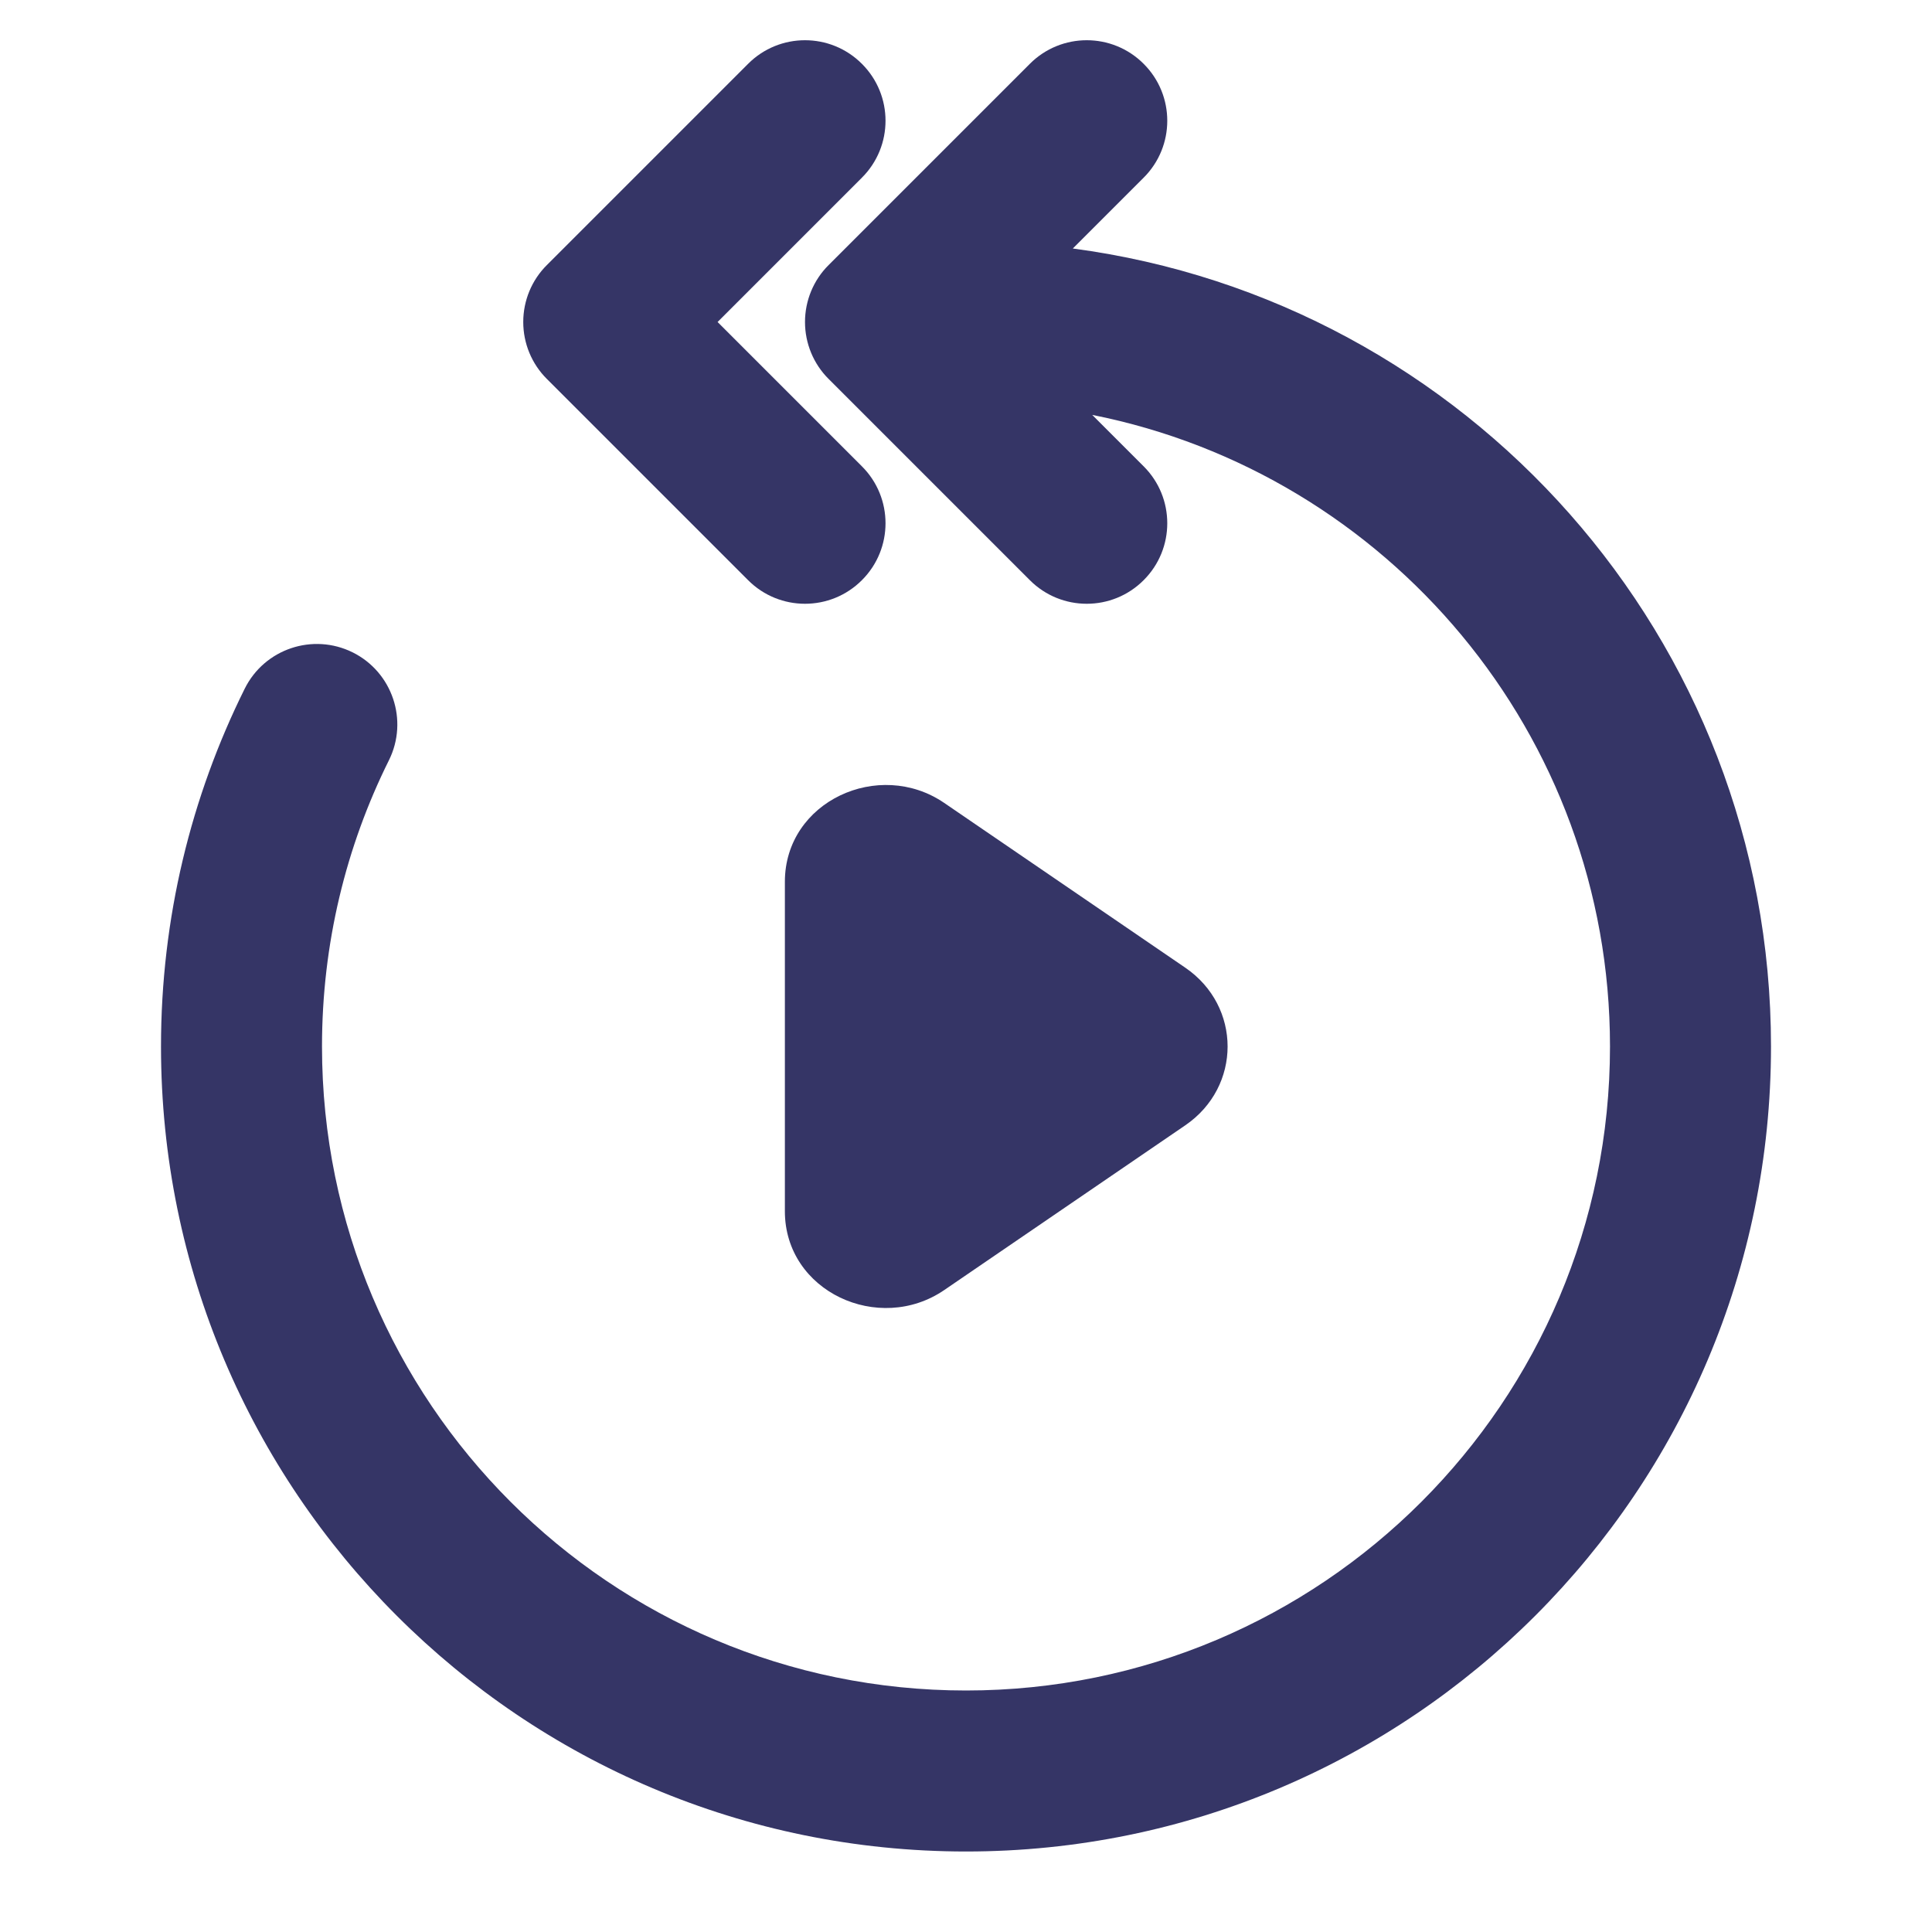 <svg width="24" height="24" viewBox="0 0 24 24" fill="none" xmlns="http://www.w3.org/2000/svg">
<path d="M14.207 0.793C14.598 1.183 14.598 1.817 14.207 2.207L13.327 3.087C18.223 3.736 22 7.927 22 13C22 18.523 17.523 23 12 23C6.477 23 2 18.523 2 13C2 11.405 2.374 9.895 3.04 8.555C3.286 8.06 3.886 7.859 4.381 8.104C4.875 8.35 5.077 8.95 4.831 9.445C4.299 10.515 4 11.721 4 13C4 17.418 7.582 21 12 21C16.418 21 20 17.418 20 13C20 9.118 17.235 5.882 13.568 5.154L14.207 5.793C14.598 6.183 14.598 6.817 14.207 7.207C13.817 7.598 13.183 7.598 12.793 7.207L10.293 4.707C10.105 4.52 10 4.265 10 4C10 3.735 10.105 3.48 10.293 3.293L12.793 0.793C13.183 0.402 13.817 0.402 14.207 0.793Z" fill="#353566"/>
<path d="M10.707 2.207C11.098 1.817 11.098 1.183 10.707 0.793C10.317 0.402 9.683 0.402 9.293 0.793L6.793 3.293C6.605 3.48 6.5 3.735 6.5 4C6.5 4.265 6.605 4.52 6.793 4.707L9.293 7.207C9.683 7.598 10.317 7.598 10.707 7.207C11.098 6.817 11.098 6.183 10.707 5.793L8.914 4L10.707 2.207Z" fill="#353566"/>
<path d="M11.729 9.974C10.919 9.421 9.75 9.954 9.75 10.954V15.046C9.75 16.046 10.919 16.579 11.729 16.026L14.724 13.979C15.425 13.5 15.425 12.5 14.724 12.021L11.729 9.974Z" fill="#353566"/>
</svg>
